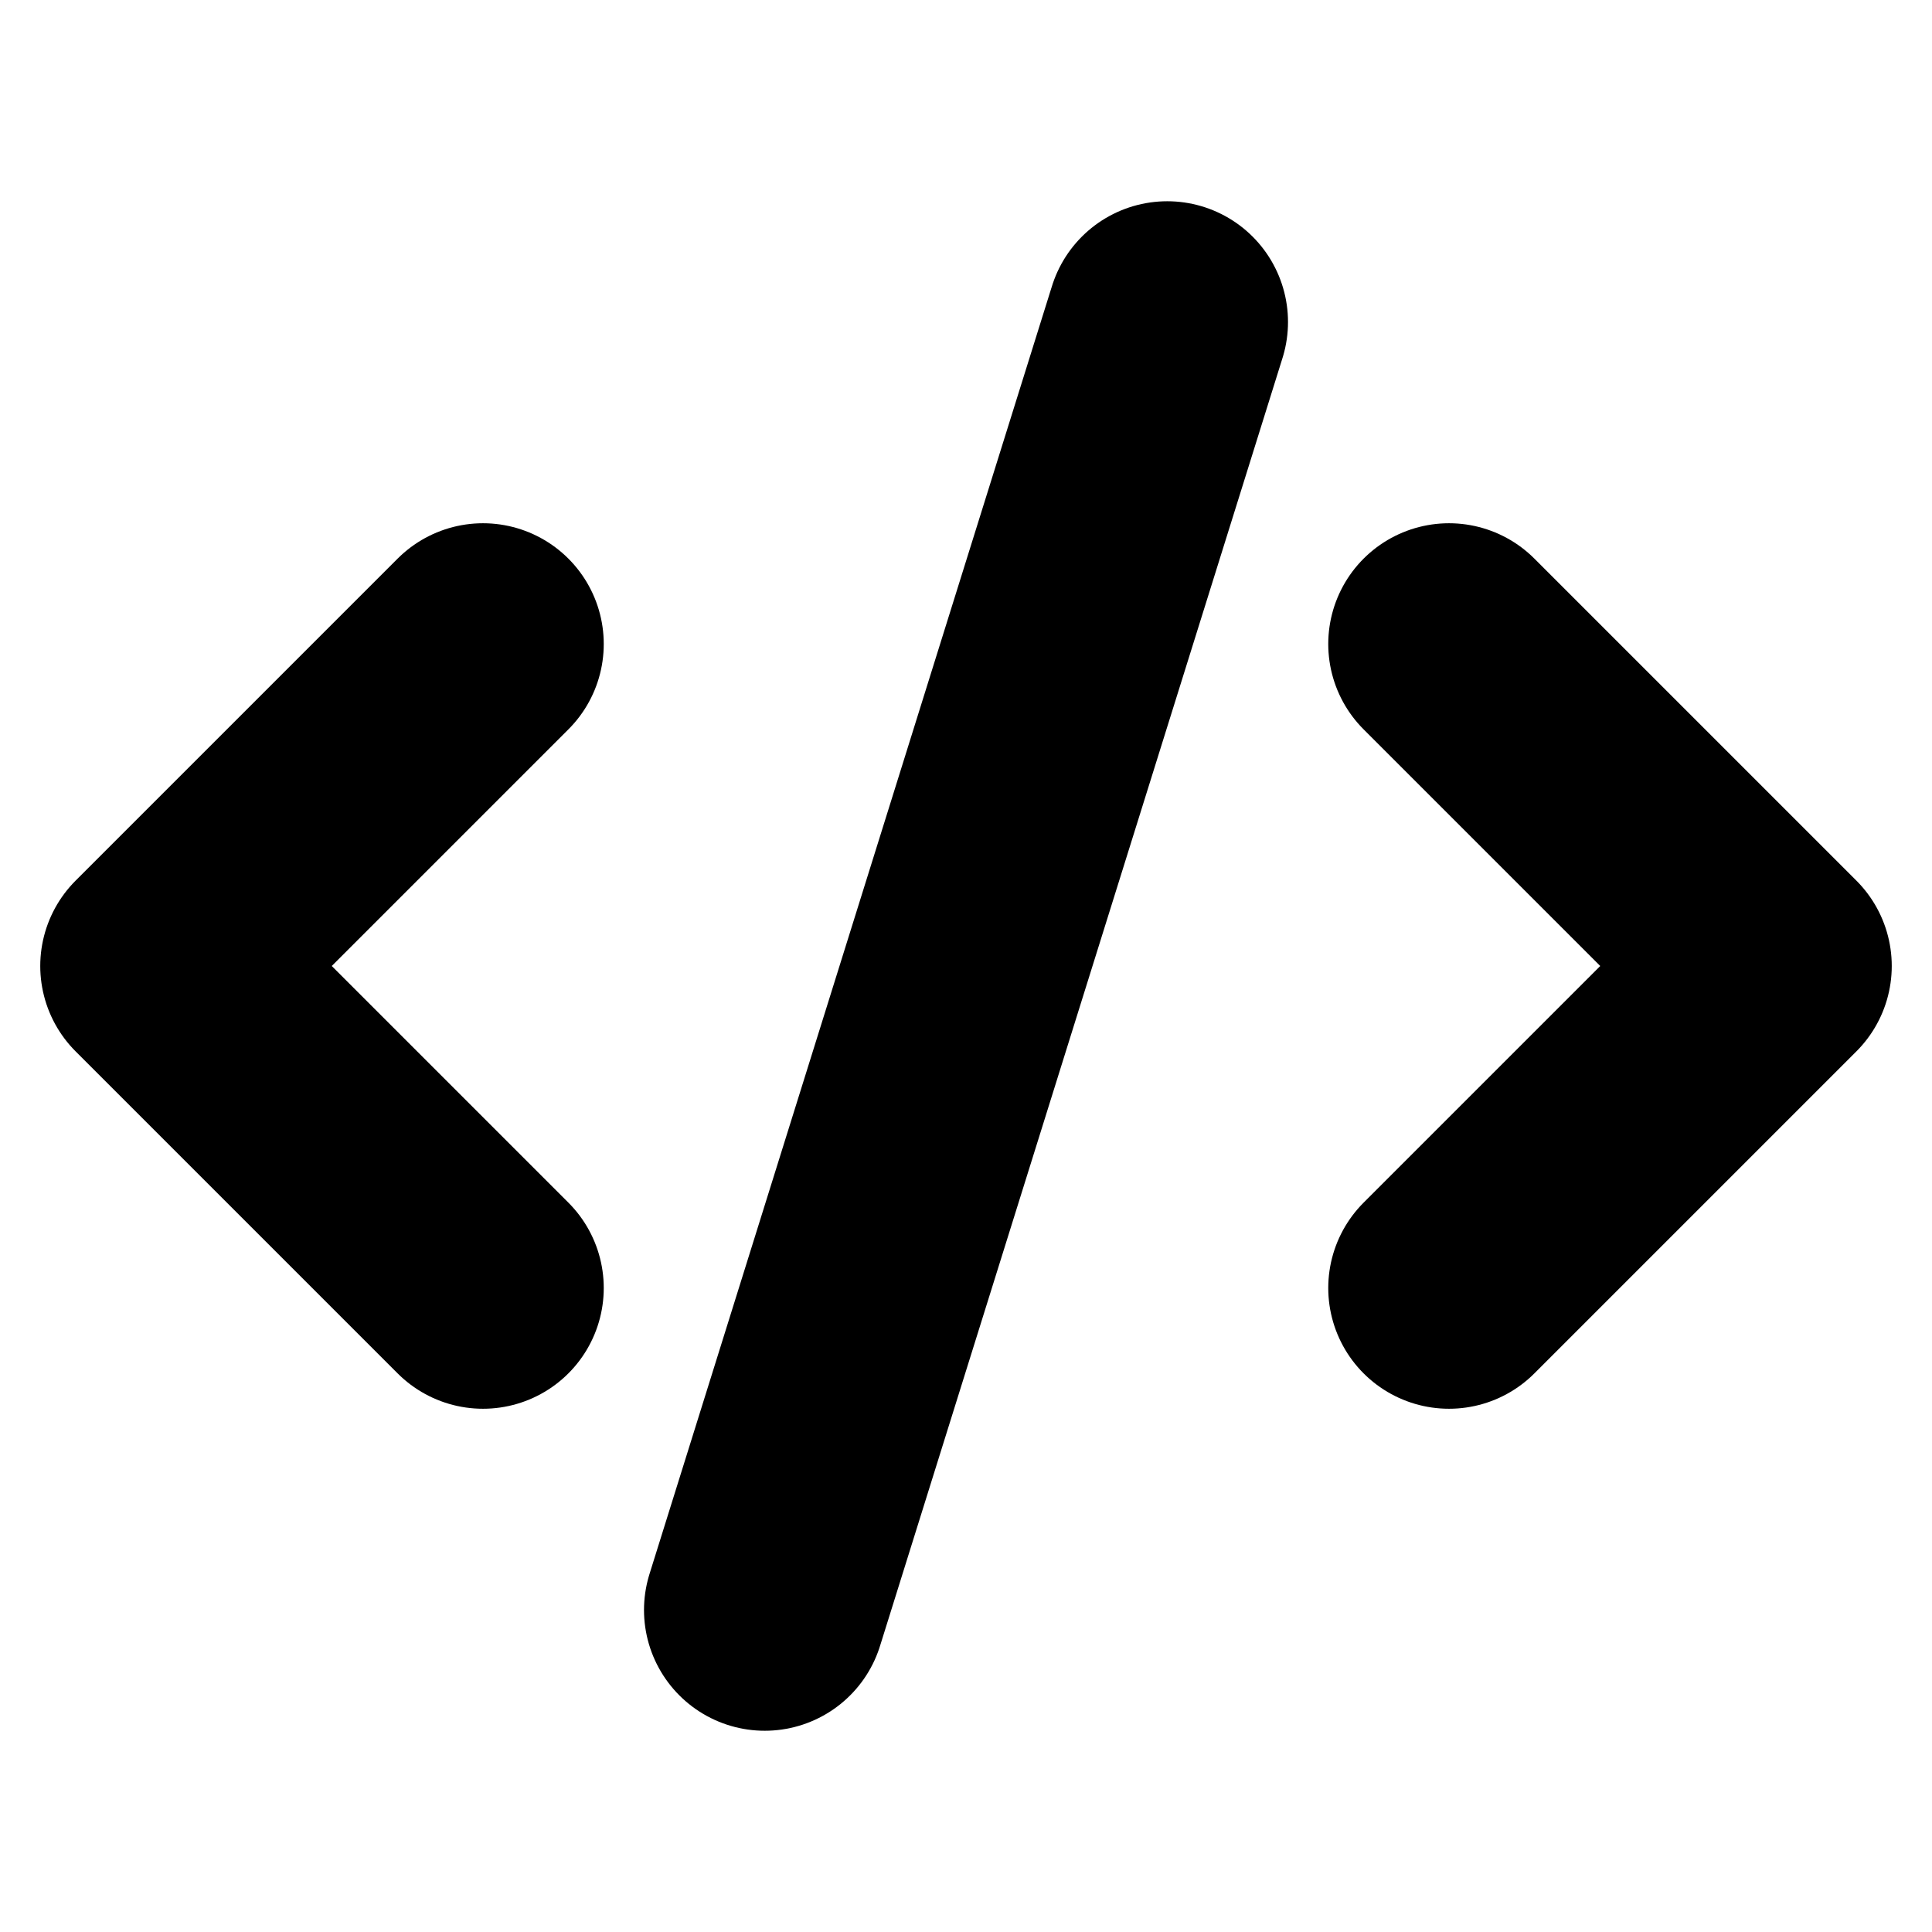<!-- @license lucide-static v0.394.0 - ISC -->
<svg
    xmlns="http://www.w3.org/2000/svg"
    class="lucide lucide-code-xml"
    width="24"
    height="24"
    viewBox="0 0 24 24"
    fill="none"
    stroke="currentColor"
    stroke-width="3"
    stroke-linecap="round"
    stroke-linejoin="round"
>
    <path d="m18 16 4-4-4-4" />
    <path d="m6 8-4 4 4 4" />
    <path d="m14.5 4-5 16" />
</svg>
